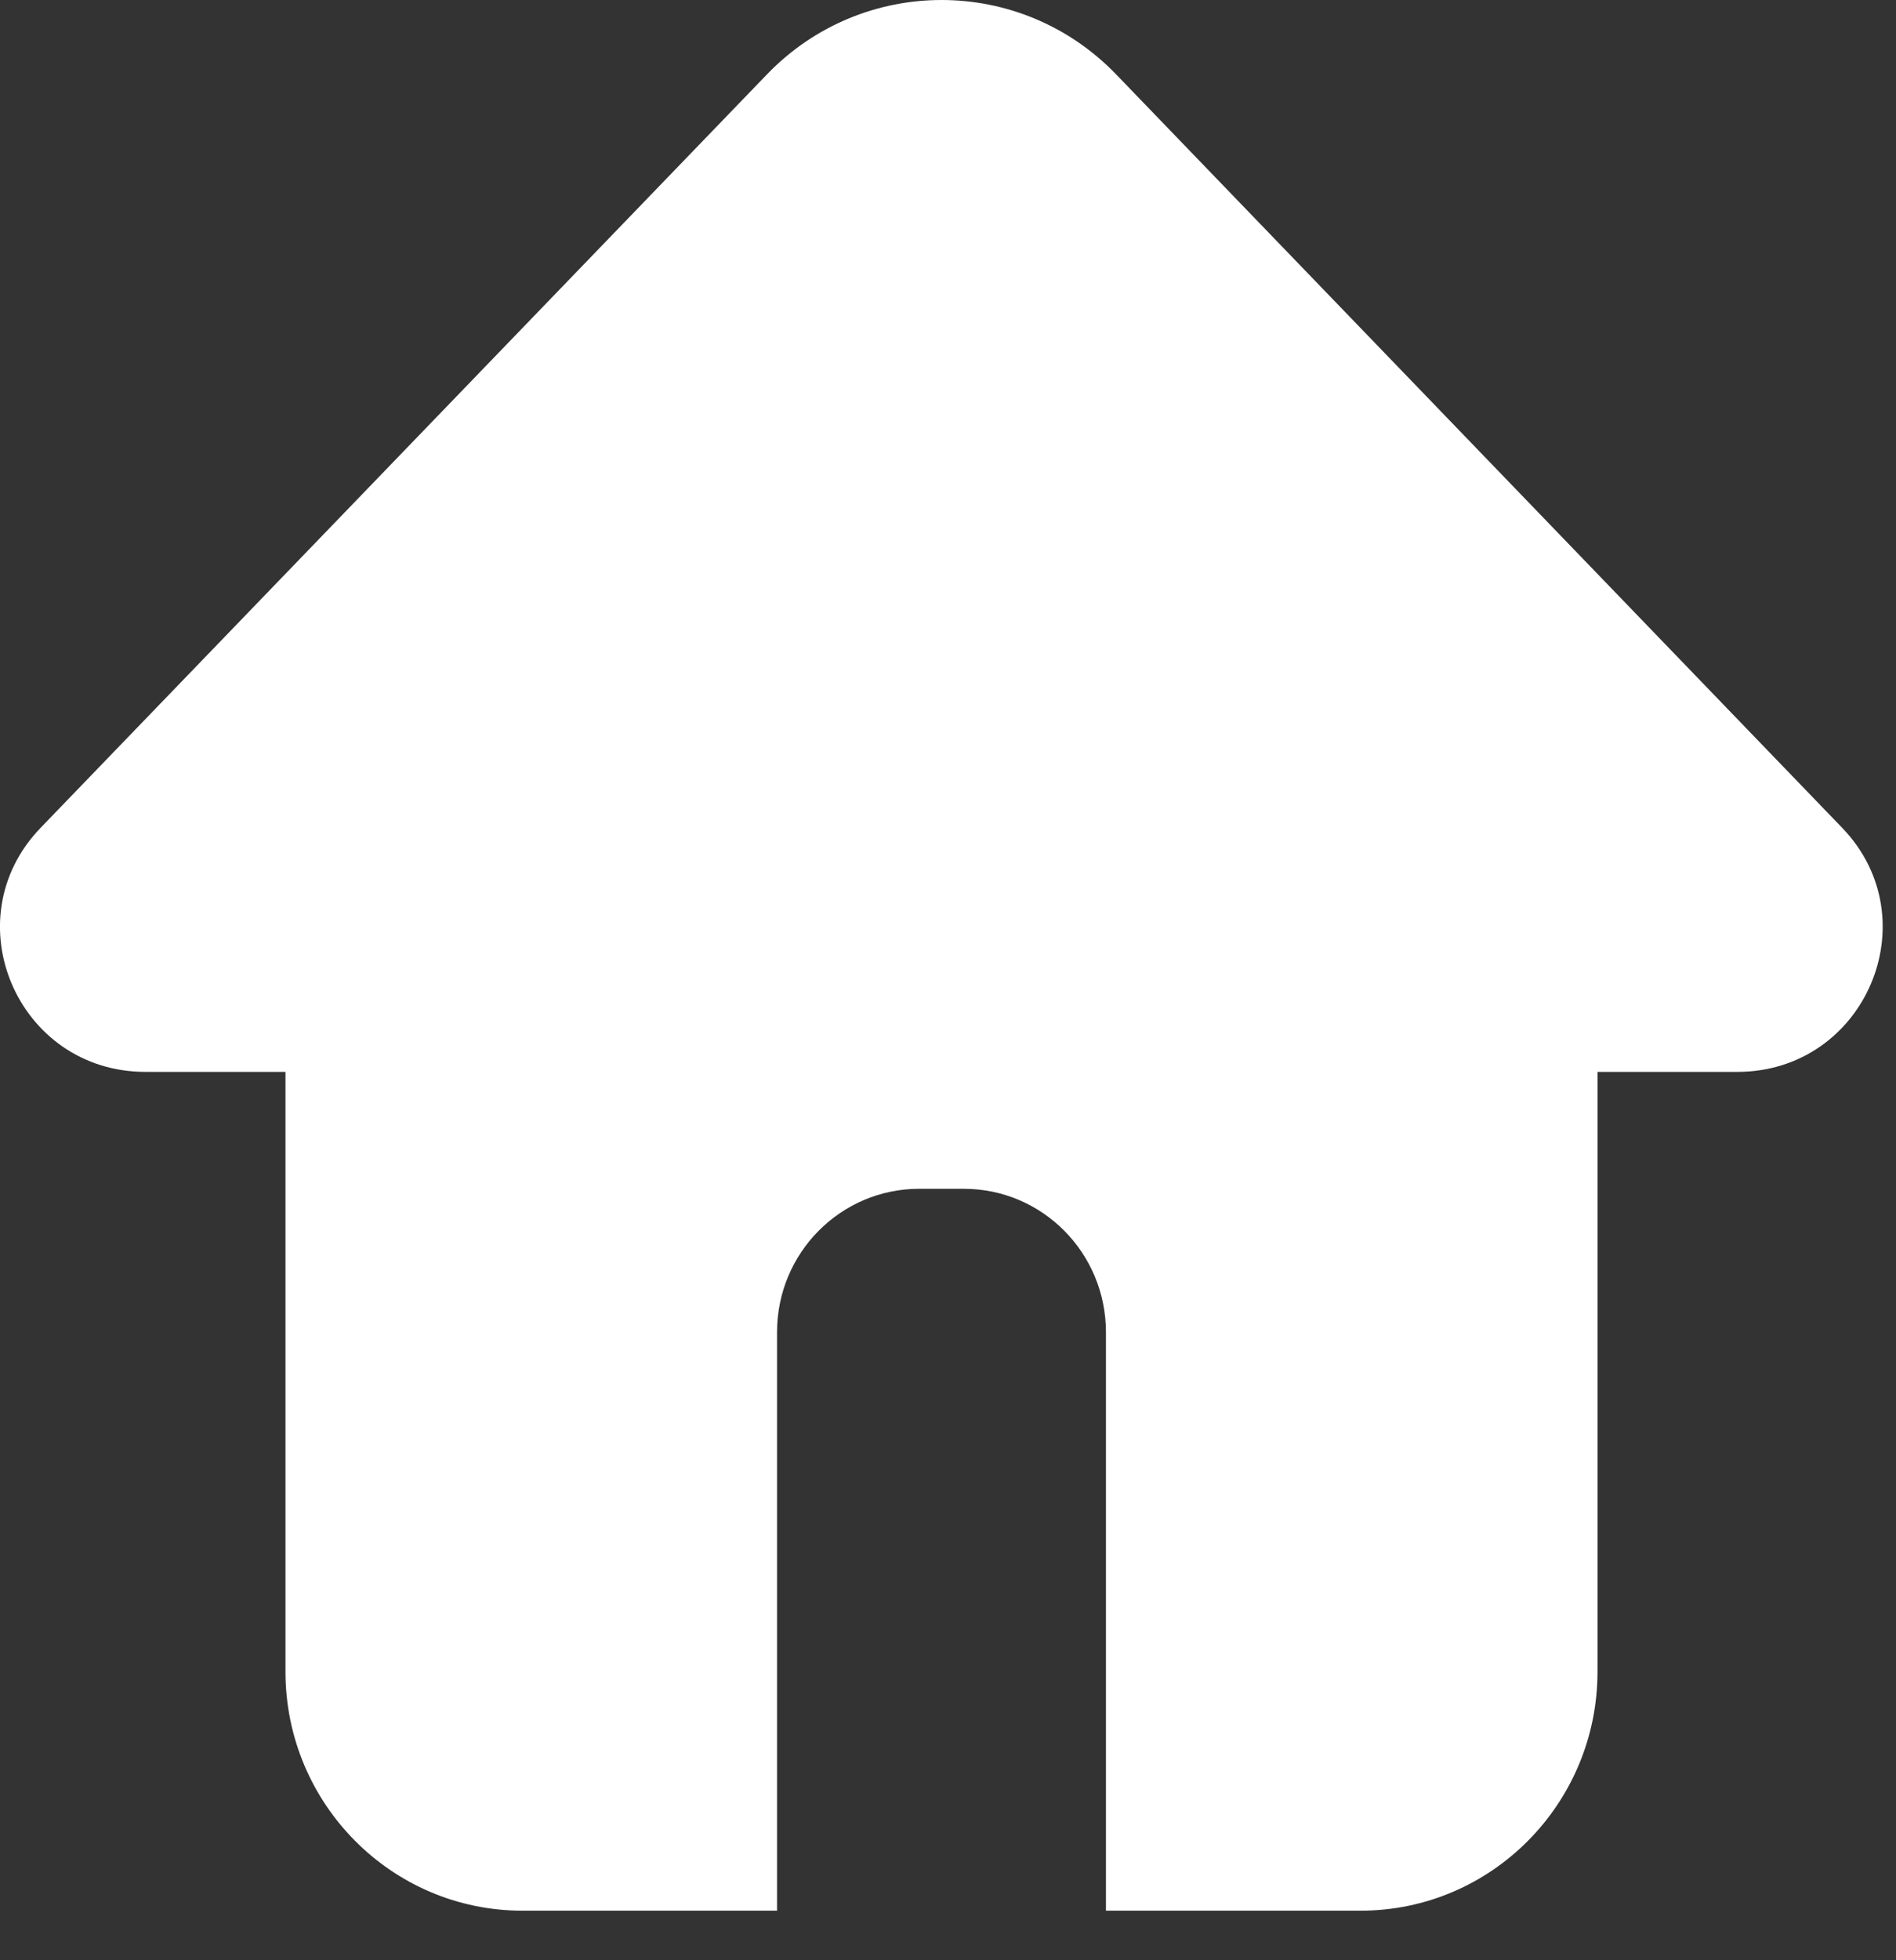 <?xml version="1.0" encoding="UTF-8"?>
<svg width="30" height="31" fill="none" version="1.1" viewBox="0 0 30 31" xmlns="http://www.w3.org/2000/svg">
 <rect x="0" y="0" width="30" height="31" fill="#333333" stroke="none"/>
 <path d="m14.898 0c-1.003 0-2.006 0.392-2.762 1.176l-11.493 11.915c-1.4 1.451-0.365 3.86 1.659 3.86h2.215v9.485c0 2.088 1.68 3.78 3.749 3.78h4.029v-9.149c0-1.254 1.008-2.267 2.249-2.267h0.706c1.244 0 2.249 1.016 2.249 2.267v9.149h4.029c2.072 0 3.749-1.694 3.749-3.78v-9.485h2.212c2.021 0 3.056-2.409 1.659-3.86l-11.488-11.915c-0.757-0.784-1.759-1.176-2.762-1.176z" fill="#fff"/>
</svg>
